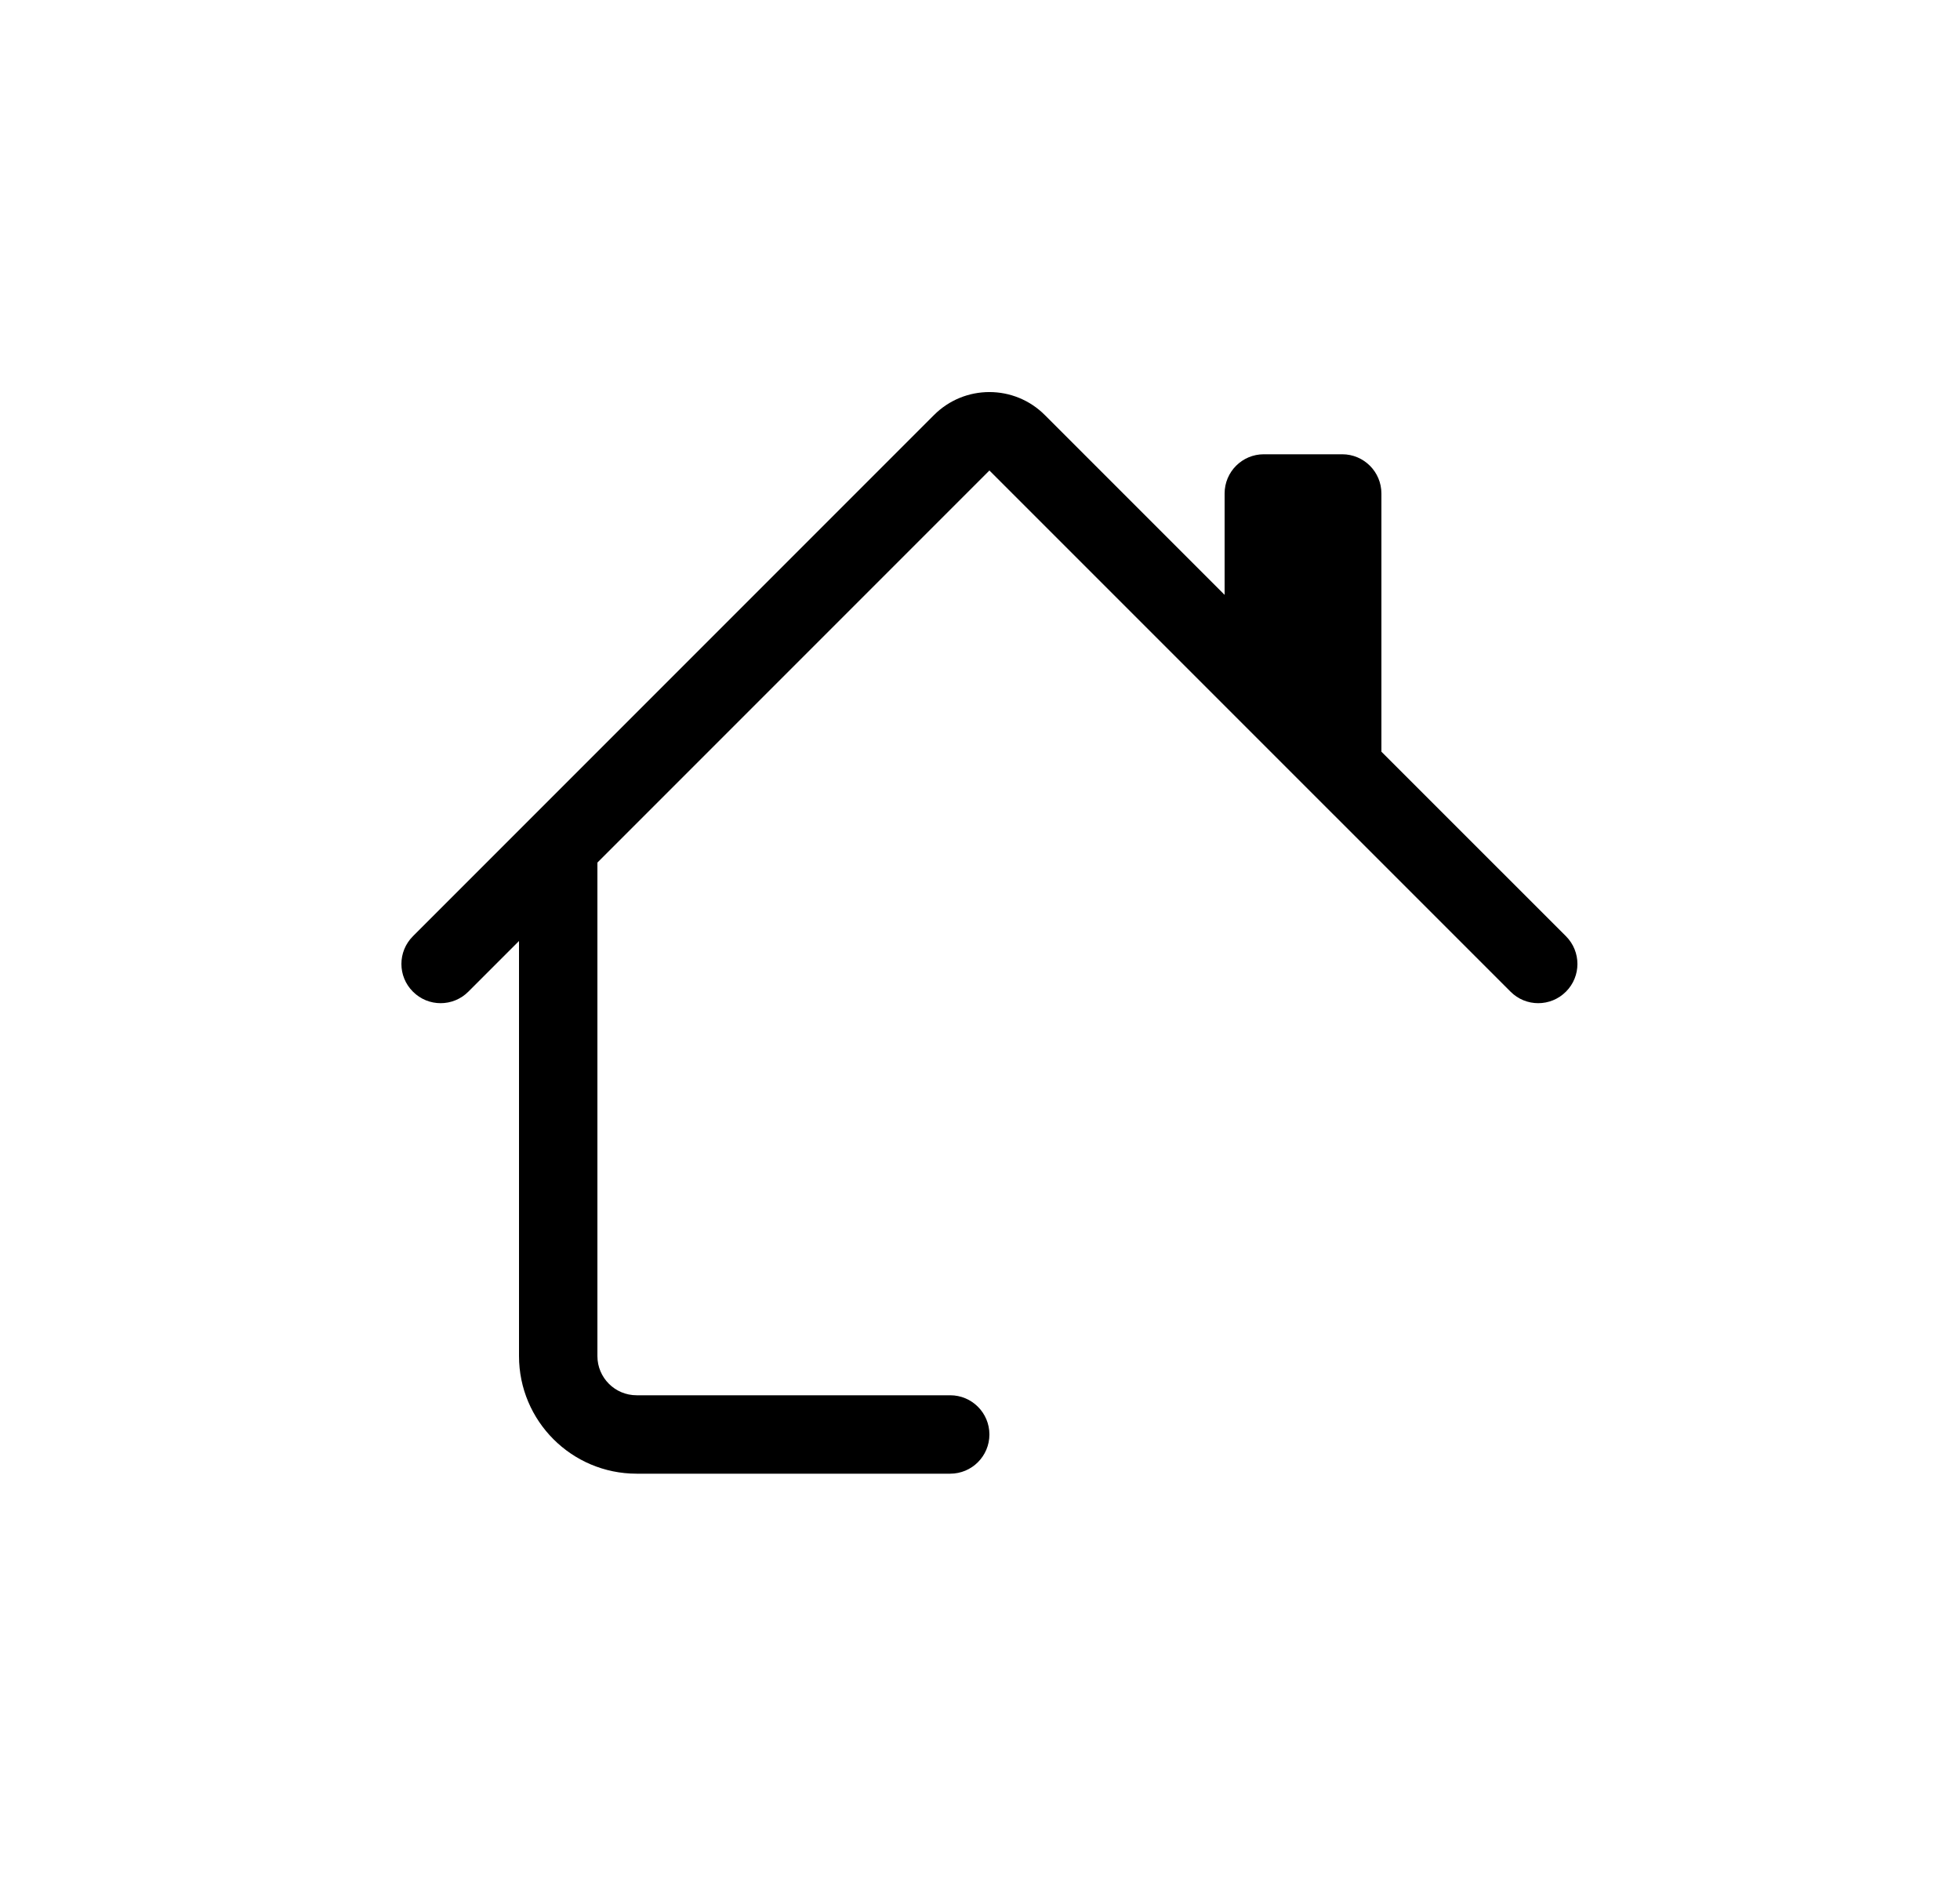 <svg width="25" height="24" viewBox="0 0 25 24" fill="none" xmlns="http://www.w3.org/2000/svg">
<g id="SVG">
<path id="house-cutout" d="M11.913 5.293C12.303 4.902 12.937 4.902 13.327 5.293L15.62 7.586V6.293C15.62 6.017 15.844 5.793 16.12 5.793H17.12C17.396 5.793 17.62 6.017 17.62 6.293V9.586L19.974 11.939C20.169 12.135 20.169 12.451 19.974 12.646C19.778 12.842 19.462 12.842 19.267 12.646L12.62 6L7.62 11V17.293C7.62 17.569 7.844 17.793 8.12 17.793L12.12 17.793C12.396 17.793 12.62 18.017 12.62 18.293C12.62 18.569 12.396 18.793 12.12 18.793L8.12 18.793C7.292 18.793 6.62 18.121 6.62 17.293V12L5.974 12.646C5.778 12.842 5.462 12.842 5.267 12.646C5.071 12.451 5.071 12.135 5.267 11.939L11.913 5.293Z" fill="black"/>
</g>
</svg>

